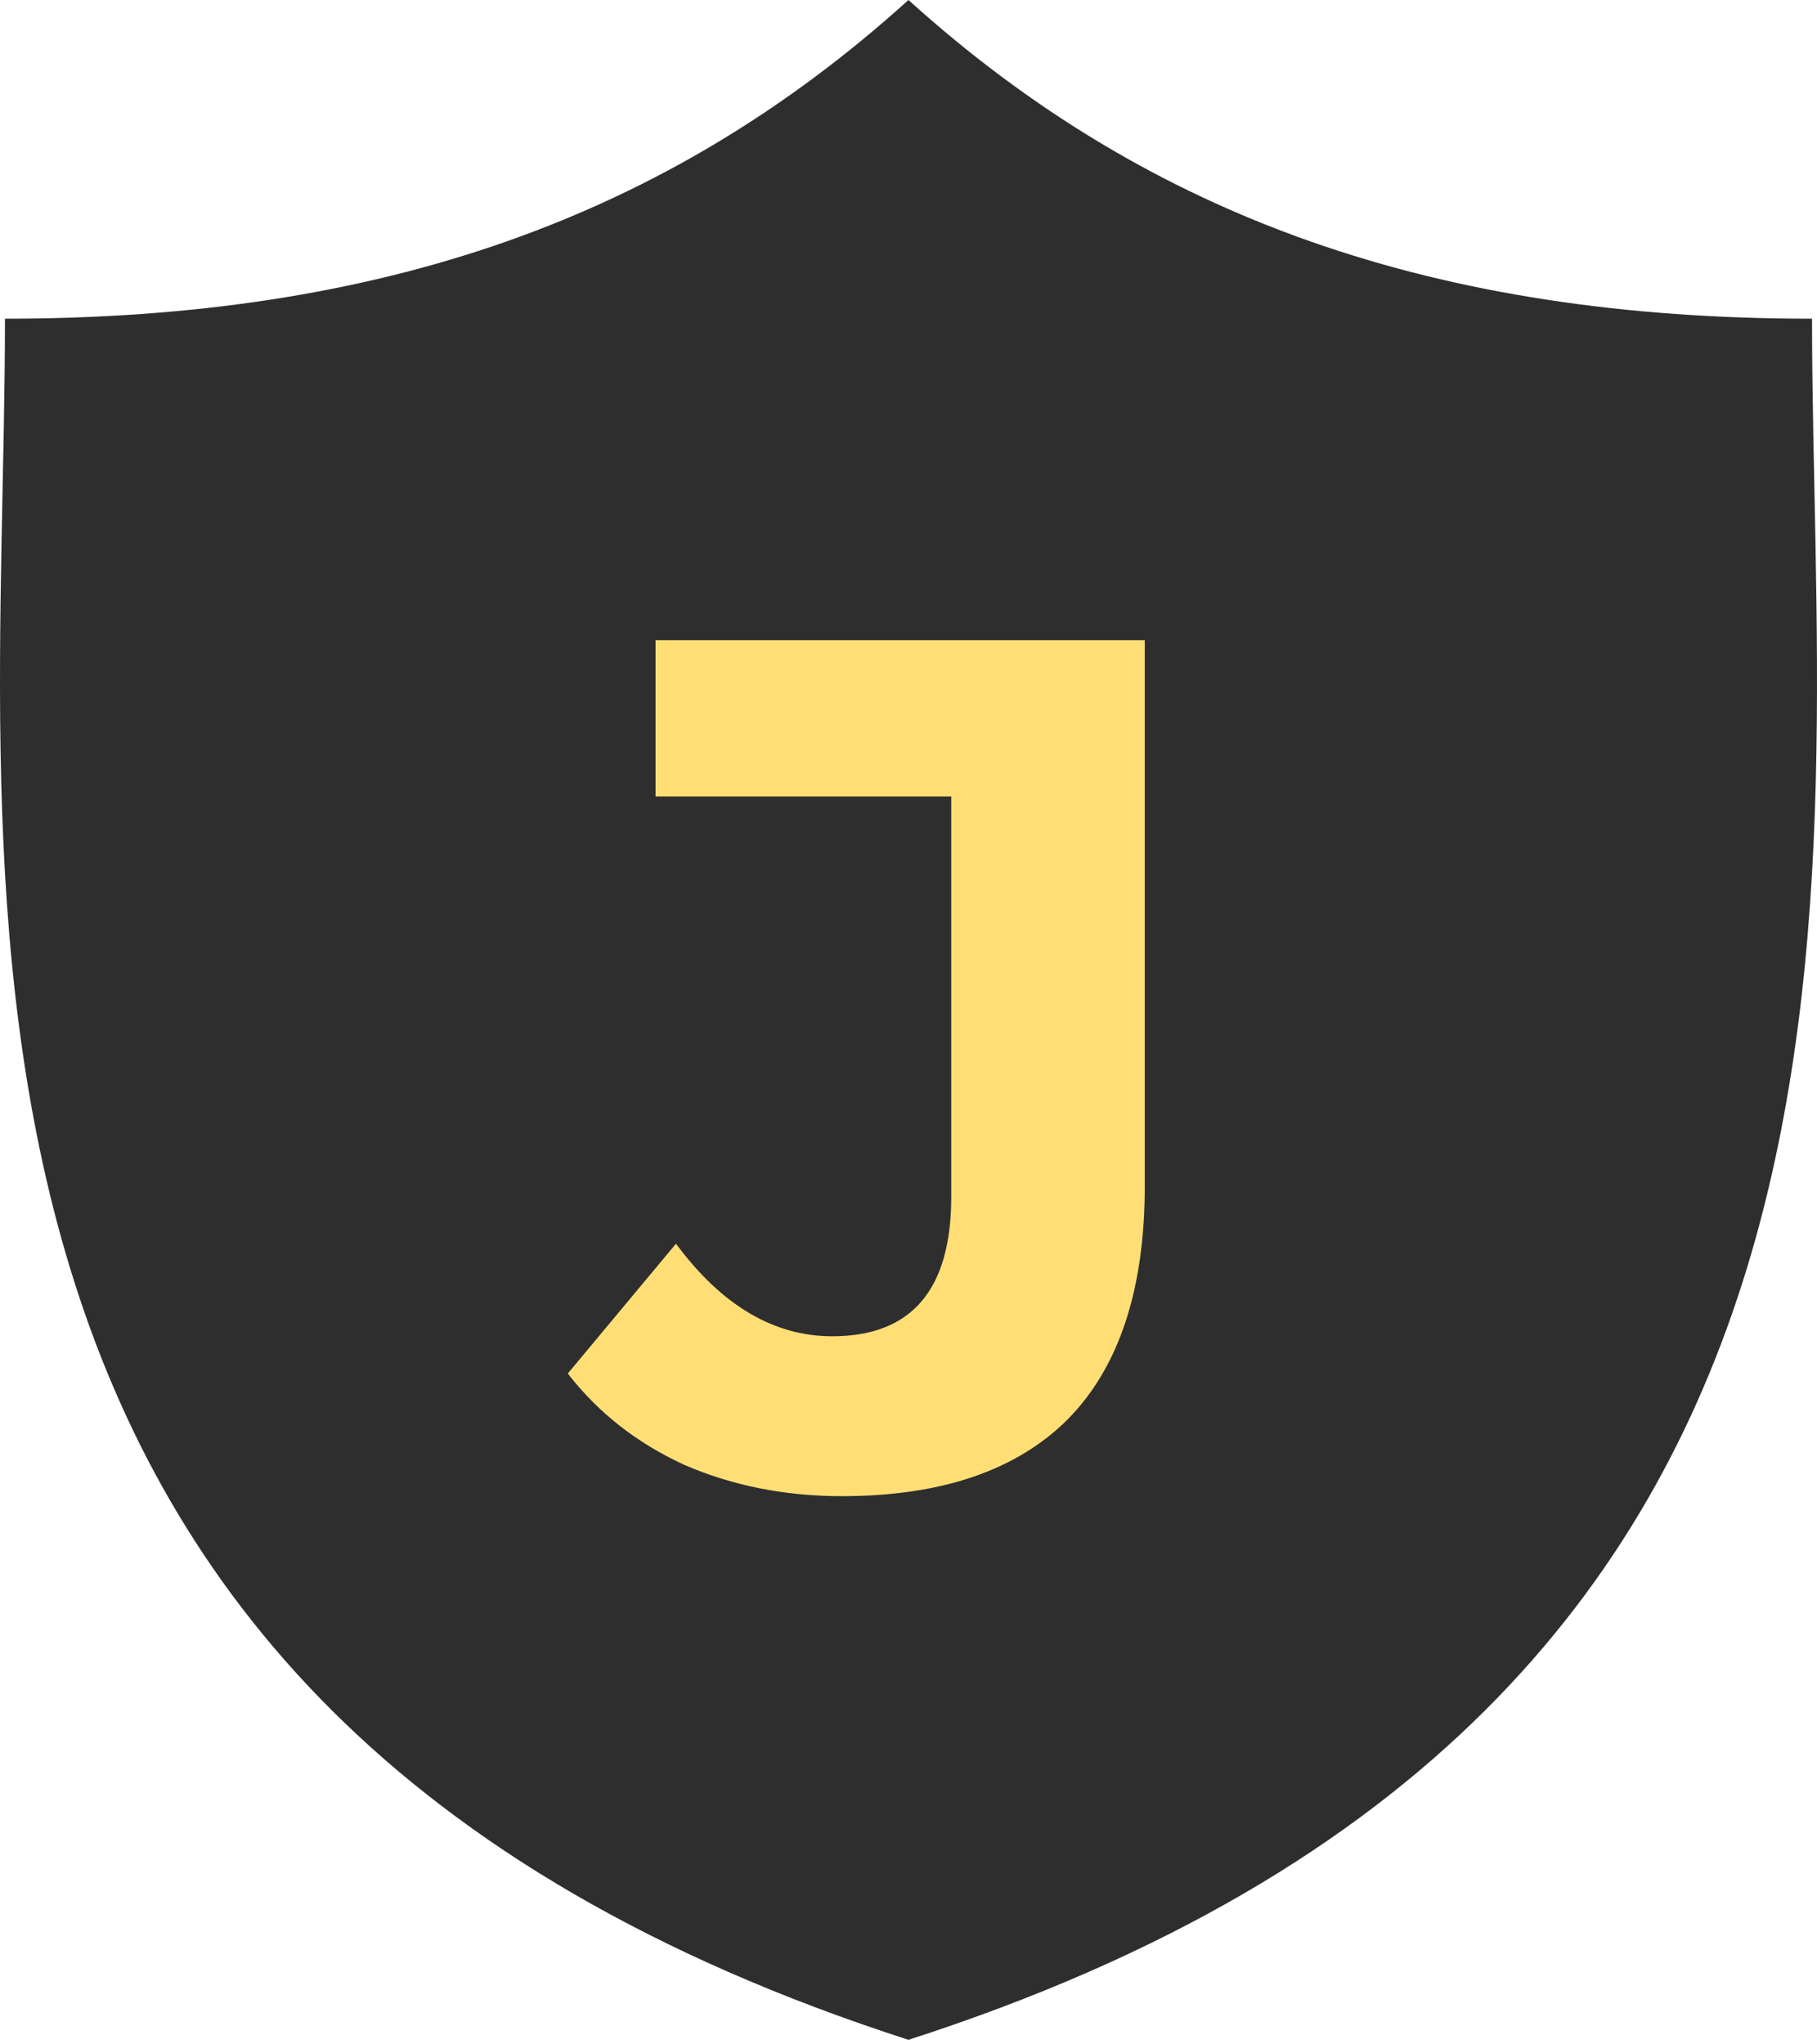 <svg width="200" height="225" viewBox="0 0 200 225" fill="none" xmlns="http://www.w3.org/2000/svg">
<path d="M199.453 35.076C158.253 35.076 126.69 24.131 99.996 0C73.31 24.131 41.747 35.076 0.547 35.076C0.547 97.918 -13.436 187.94 99.996 224.499C213.438 187.94 199.453 97.919 199.453 35.076Z" fill="#2E2E2F"/>
<path d="M92.665 164.665C86.402 164.665 80.625 163.518 75.332 161.225C70.128 158.843 65.85 155.491 62.498 151.169L74.406 136.88C79.434 143.672 85.167 147.068 91.606 147.068C100.339 147.068 104.705 141.952 104.705 131.72V87.662H72.157V70.462H126.006V130.529C126.006 141.908 123.184 150.464 117.539 156.197C111.893 161.842 103.602 164.665 92.665 164.665Z" fill="#FFDF75"/>
</svg>
